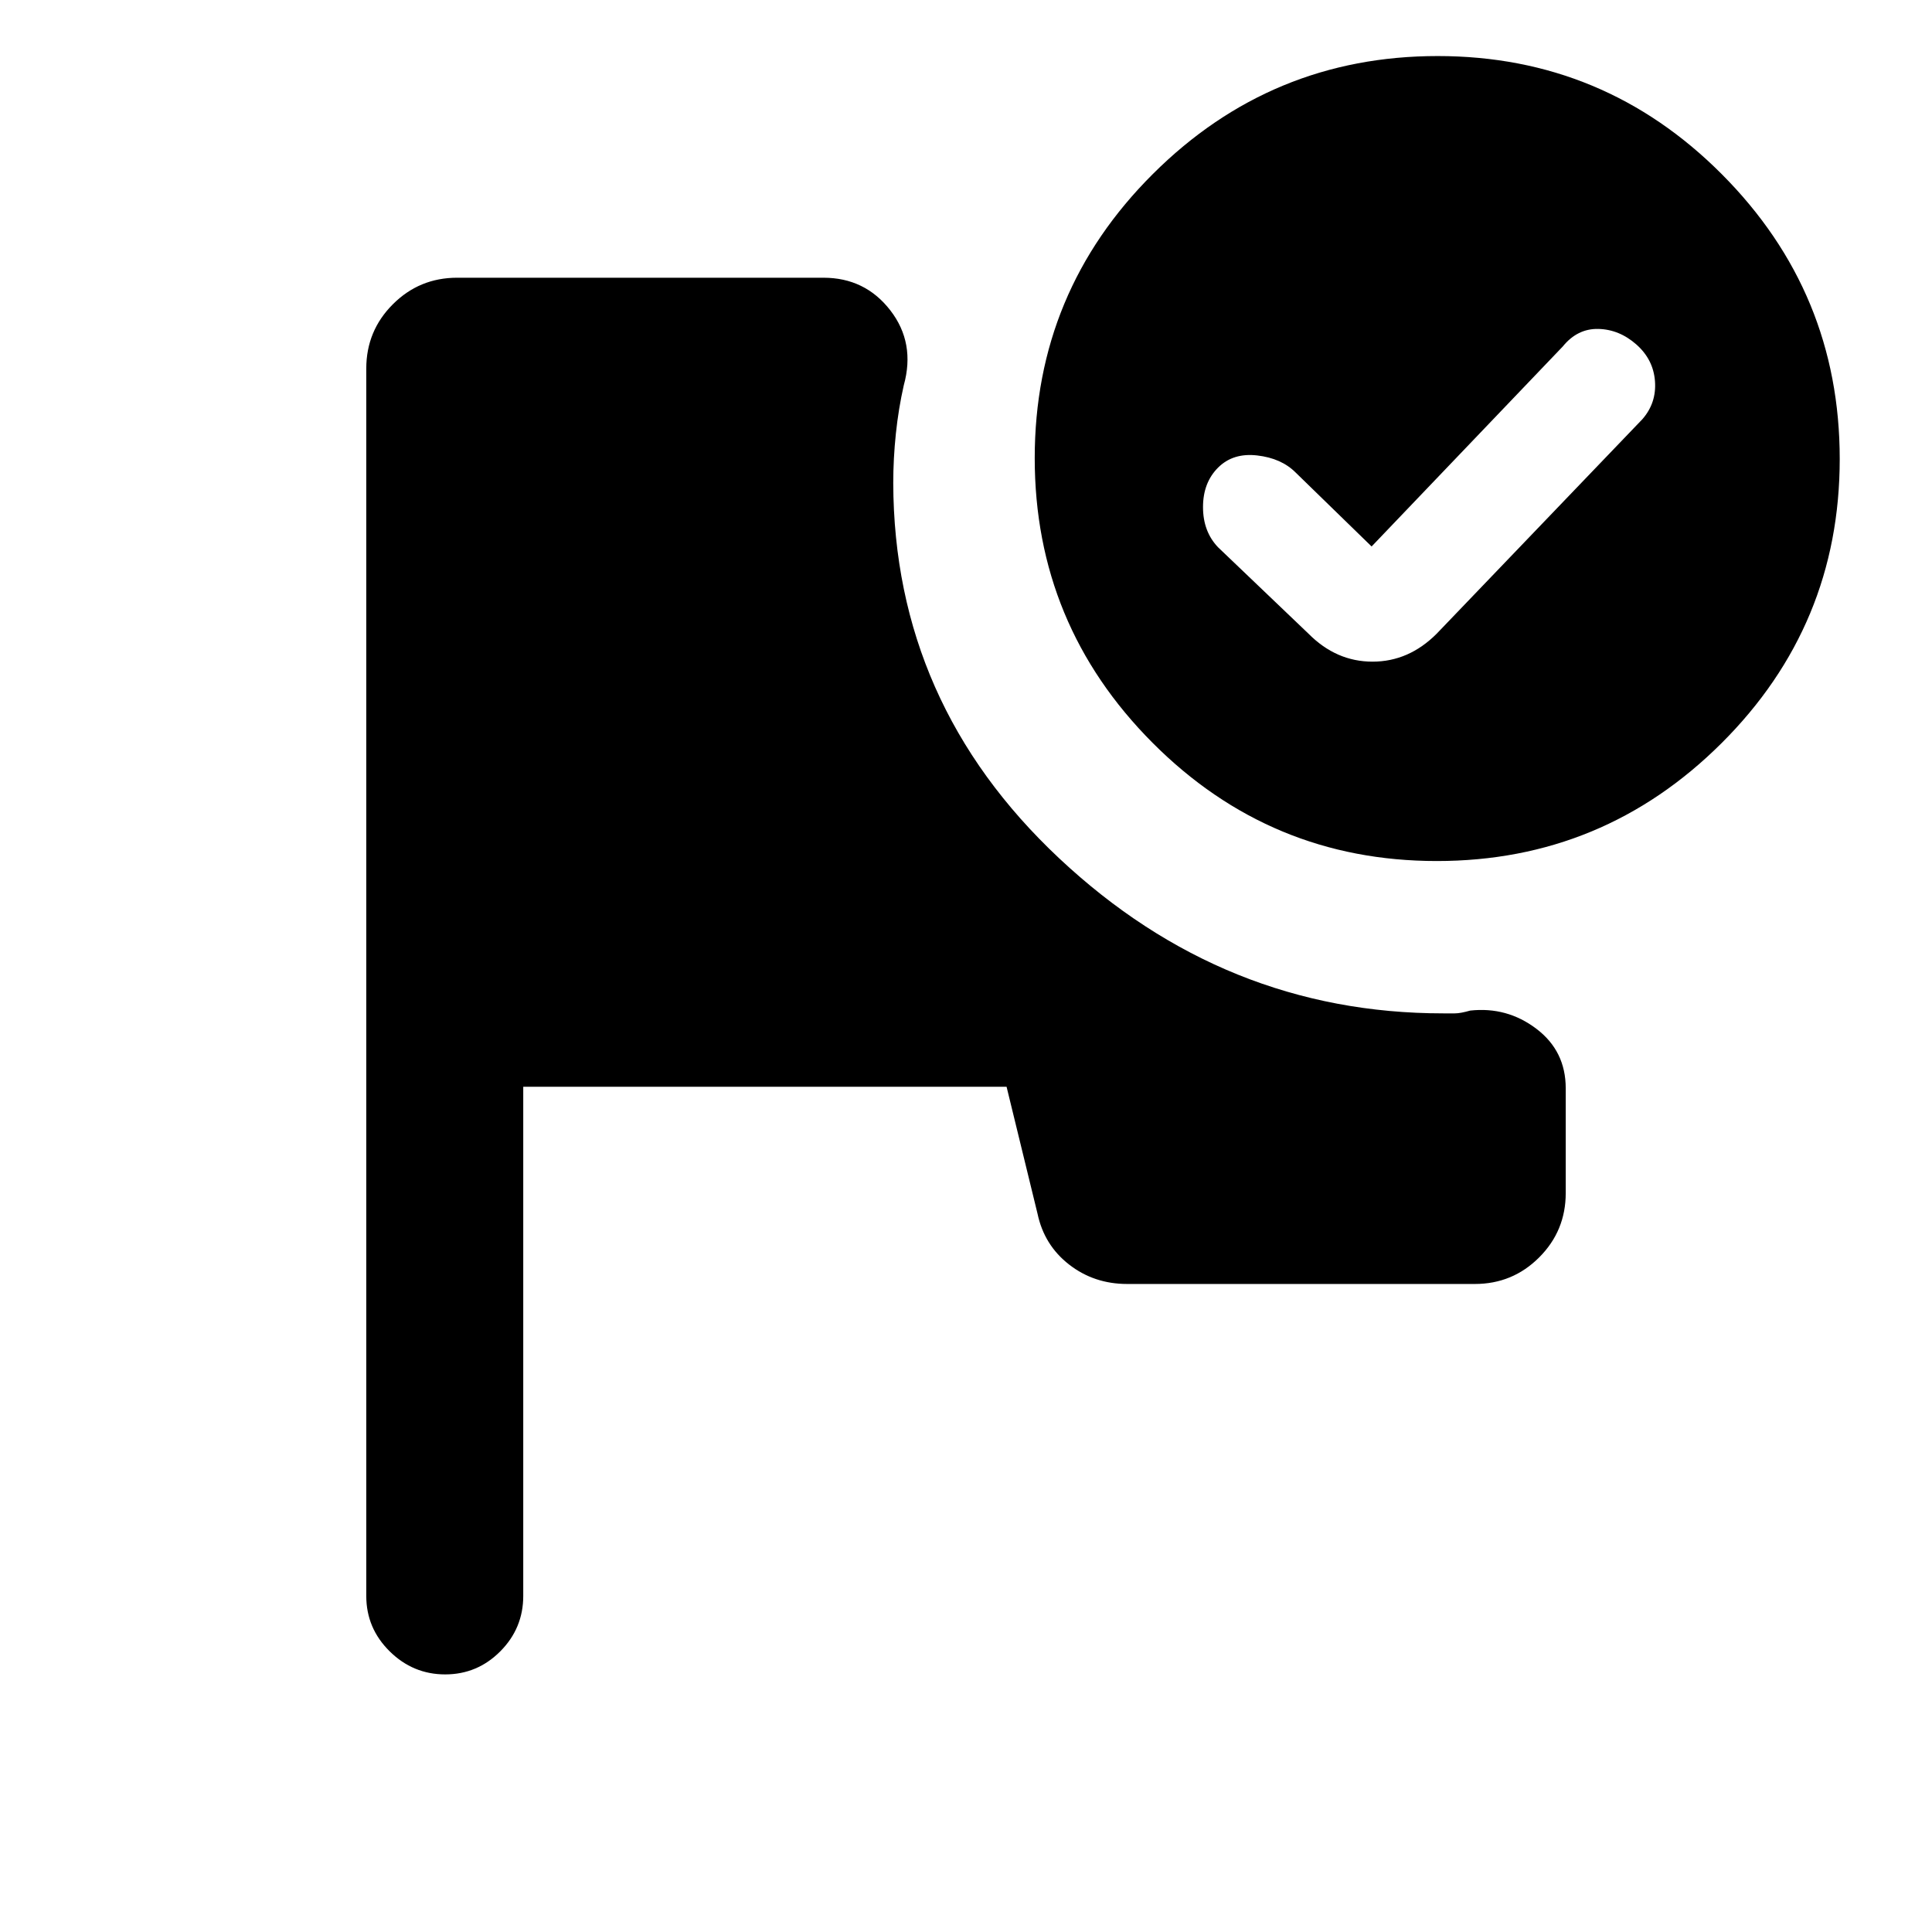 <svg xmlns="http://www.w3.org/2000/svg" height="20" viewBox="0 -960 960 960" width="20"><path d="M221.21-128q-15.98 0-27.59-11.47Q182-150.93 182-167v-609.84q0-18.77 13.2-31.96 13.19-13.2 31.96-13.2h181.99q20.7 0 33.23 16.19 12.54 16.2 6.7 37.27-2.62 11.54-3.93 24.02-1.3 12.48-1.3 24.52.3 109.46 82.46 186.5 82.15 77.04 190.84 77.04h5.77q2.77 0 7.62-1.39 18.3-2 32.88 9.05Q778-437.75 778-419.23v52.07q0 18.77-13.2 31.96-13.19 13.2-31.96 13.2H560.08q-16.41 0-28.82-9.63-12.41-9.64-15.72-25.29L500.16-420H260v253q0 16.07-11.4 27.53Q237.19-128 221.21-128Zm493.17-804.15q82.7 0 141.23 58.76 58.54 58.77 58.54 141.46 0 82.7-58.76 141.24-58.77 58.53-141.46 58.53-82.7 0-141.24-58.76-58.54-58.76-58.54-141.46 0-82.7 58.77-141.23 58.76-58.54 141.46-58.54Zm-32.84 243.69-37.77-36.77q-7.08-7.08-19.08-8.46-12-1.39-19.46 6.07-7.46 7.47-7.46 19.59 0 12.13 7.46 19.95l45 43q13.76 13.85 31.76 13.85 18.01 0 31.85-13.85l102.24-106.61q7.07-8.08 6.27-18.89-.81-10.81-9.27-18.27-8.47-7.46-18.86-7.71-10.4-.24-17.68 8.71l-95 99.39Z"/></svg>